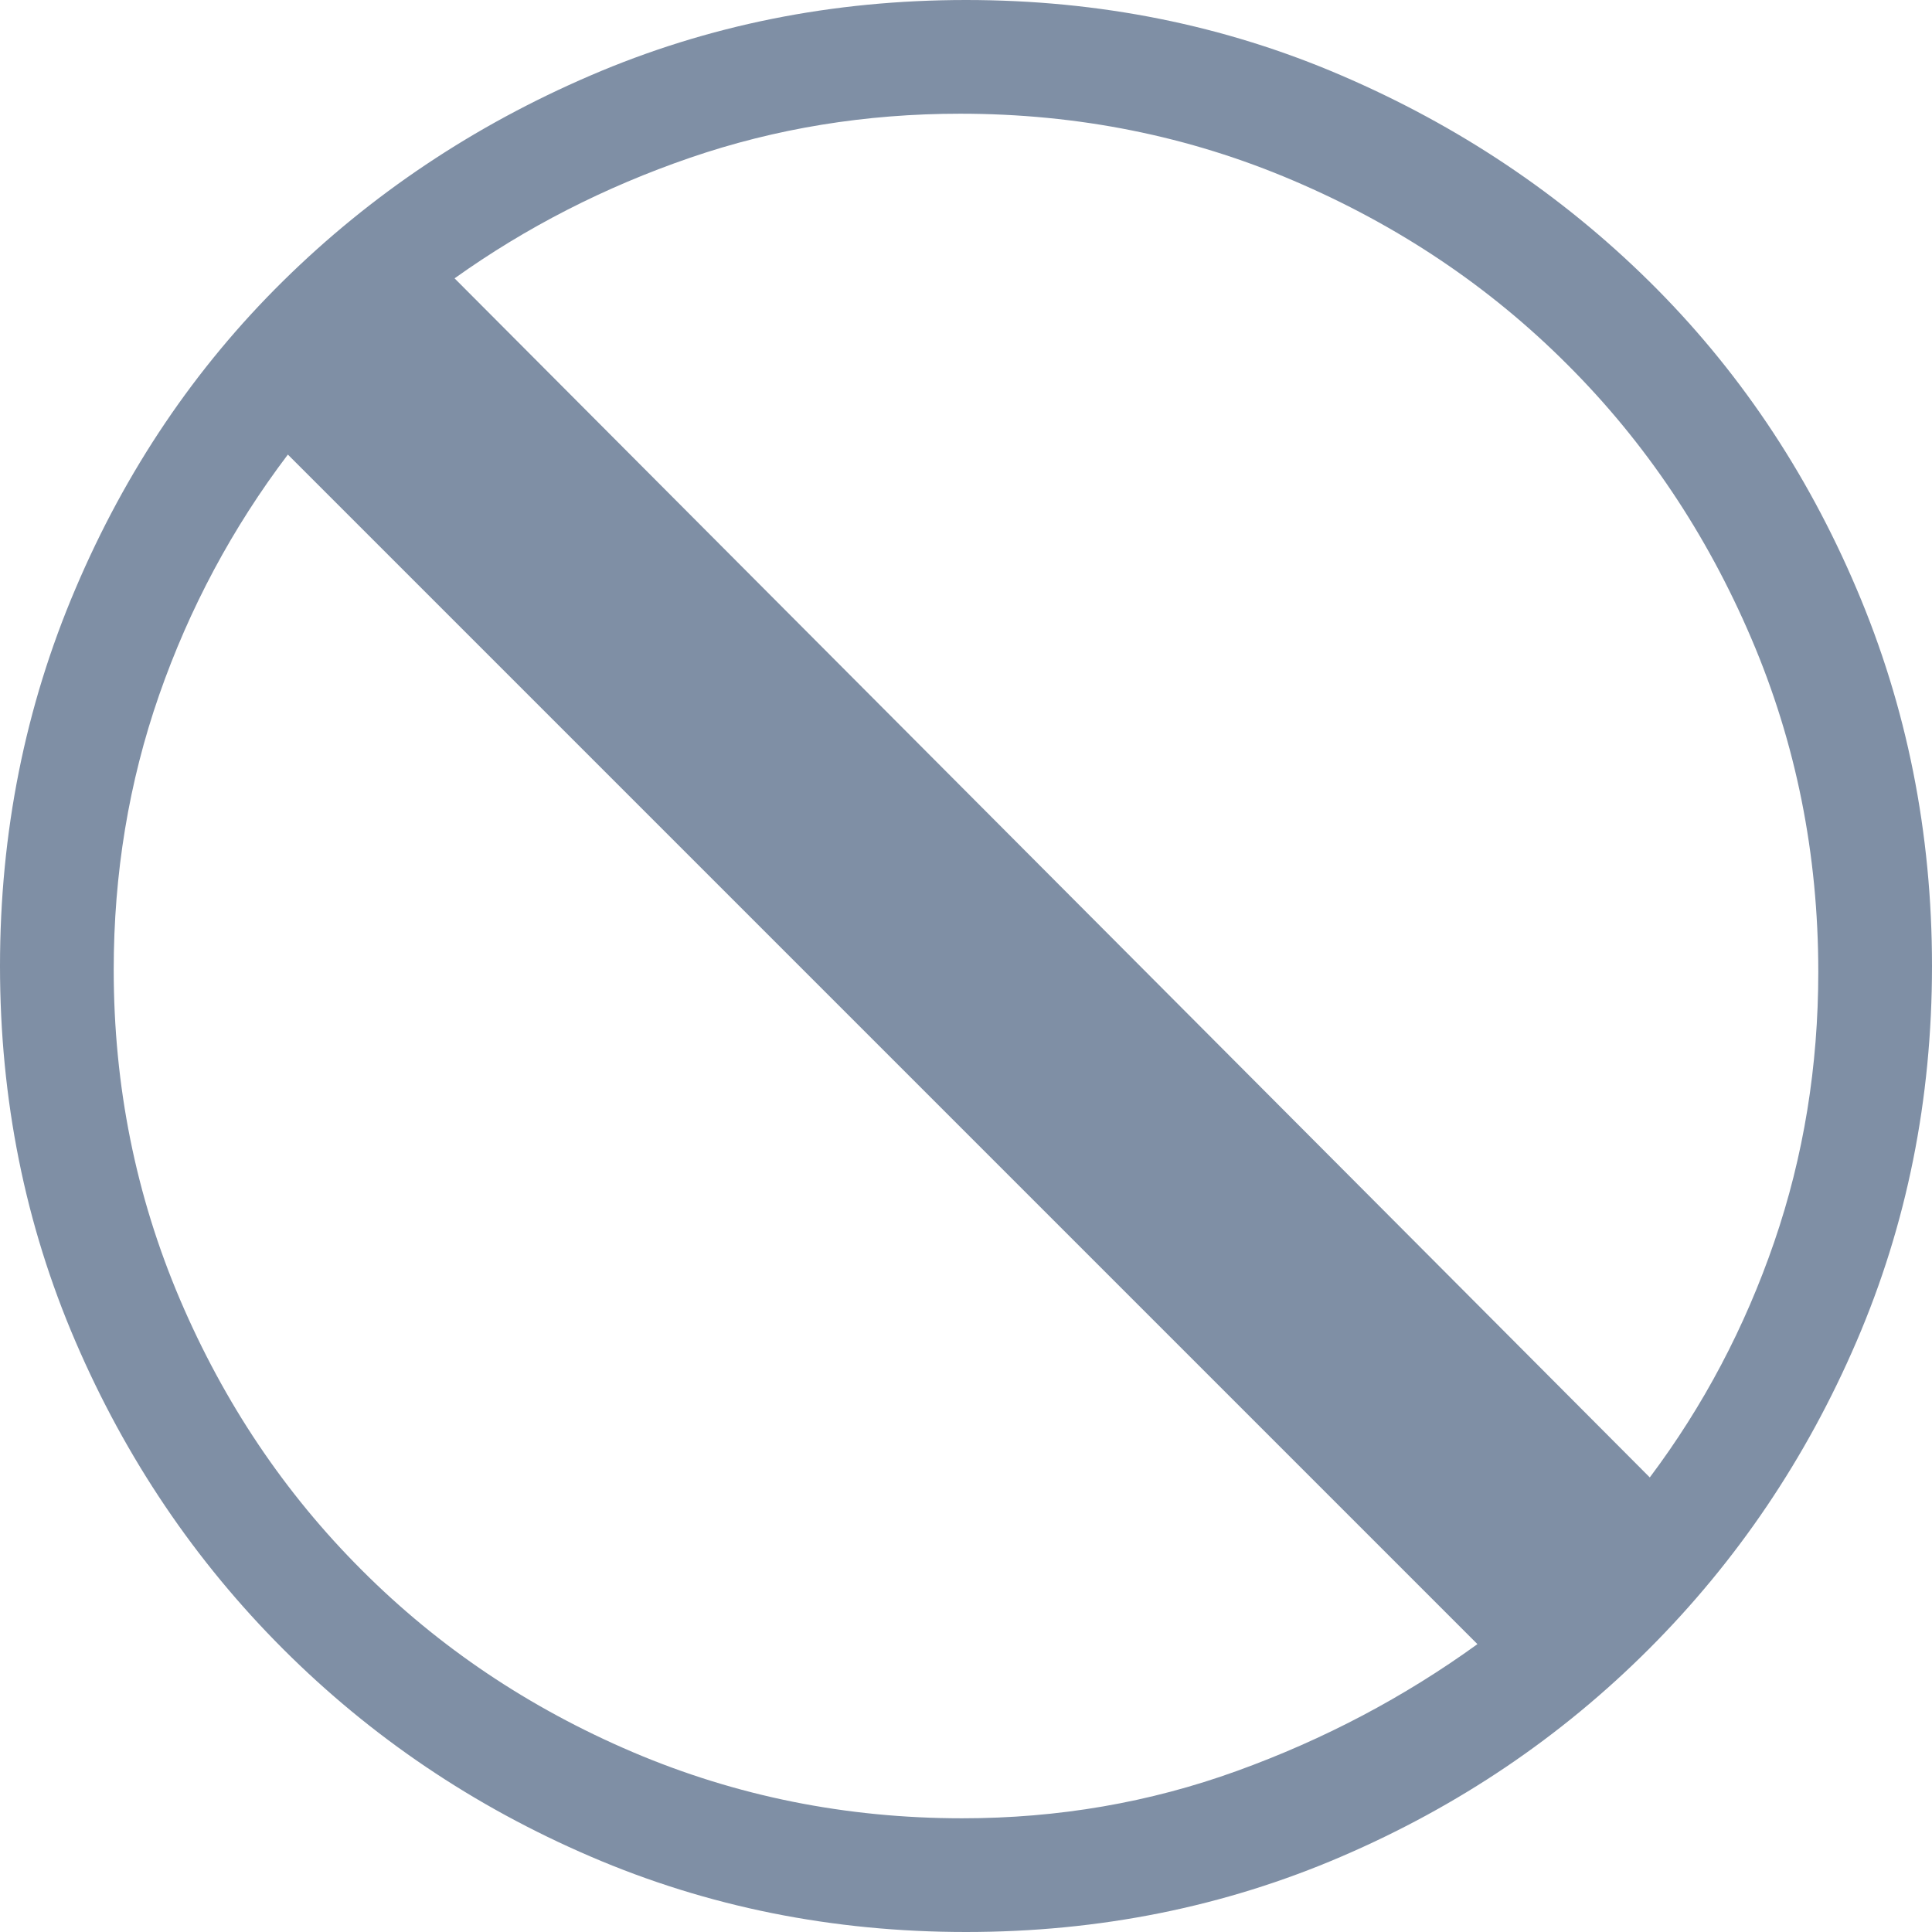 <?xml version="1.0" encoding="UTF-8"?>
<svg width="14px" height="14px" viewBox="0 0 14 14" version="1.1" xmlns="http://www.w3.org/2000/svg" xmlns:xlink="http://www.w3.org/1999/xlink">
    <title>icon_action_blocked_list_default</title>
    <g id="Page-1" stroke="none" stroke-width="1" fill="none" fill-rule="evenodd">
        <path d="M7,14 C7.966,14 8.873,13.818 9.721,13.453 C10.568,13.089 11.311,12.587 11.949,11.949 C12.587,11.311 13.089,10.568 13.453,9.721 C13.818,8.873 14,7.966 14,7 C14,6.034 13.818,5.122 13.453,4.266 C13.089,3.409 12.587,2.666 11.949,2.037 C11.311,1.408 10.568,0.911 9.721,0.547 C8.873,0.182 7.966,0 7,0 C6.034,0 5.127,0.182 4.279,0.547 C3.432,0.911 2.689,1.408 2.051,2.037 C1.413,2.666 0.911,3.409 0.547,4.266 C0.182,5.122 0,6.034 0,7 C0,7.966 0.182,8.873 0.547,9.721 C0.911,10.568 1.413,11.311 2.051,11.949 C2.689,12.587 3.432,13.089 4.279,13.453 C5.127,13.818 6.034,14 7,14 Z M11.955,10.706 L3.294,2.017 C3.812,1.647 4.381,1.356 5.001,1.143 C5.621,0.93 6.274,0.824 6.958,0.824 C7.81,0.824 8.615,0.985 9.373,1.309 C10.132,1.633 10.794,2.077 11.358,2.642 C11.923,3.206 12.367,3.868 12.691,4.627 C13.015,5.385 13.176,6.19 13.176,7.042 C13.176,7.726 13.07,8.379 12.857,8.999 C12.644,9.619 12.344,10.188 11.955,10.706 L11.955,10.706 Z M6.973,13.176 C6.131,13.176 5.335,13.016 4.584,12.696 C3.834,12.376 3.18,11.937 2.622,11.378 C2.063,10.82 1.624,10.166 1.304,9.416 C0.984,8.665 0.824,7.869 0.824,7.027 C0.824,6.332 0.933,5.669 1.153,5.037 C1.373,4.406 1.684,3.825 2.086,3.294 L2.086,3.294 L10.706,11.914 C10.175,12.298 9.594,12.605 8.963,12.833 C8.331,13.062 7.668,13.176 6.973,13.176 Z" id="icon_action_blocked_list_default" fill="#7F8FA5" fill-rule="nonzero"></path>
    </g>
</svg>